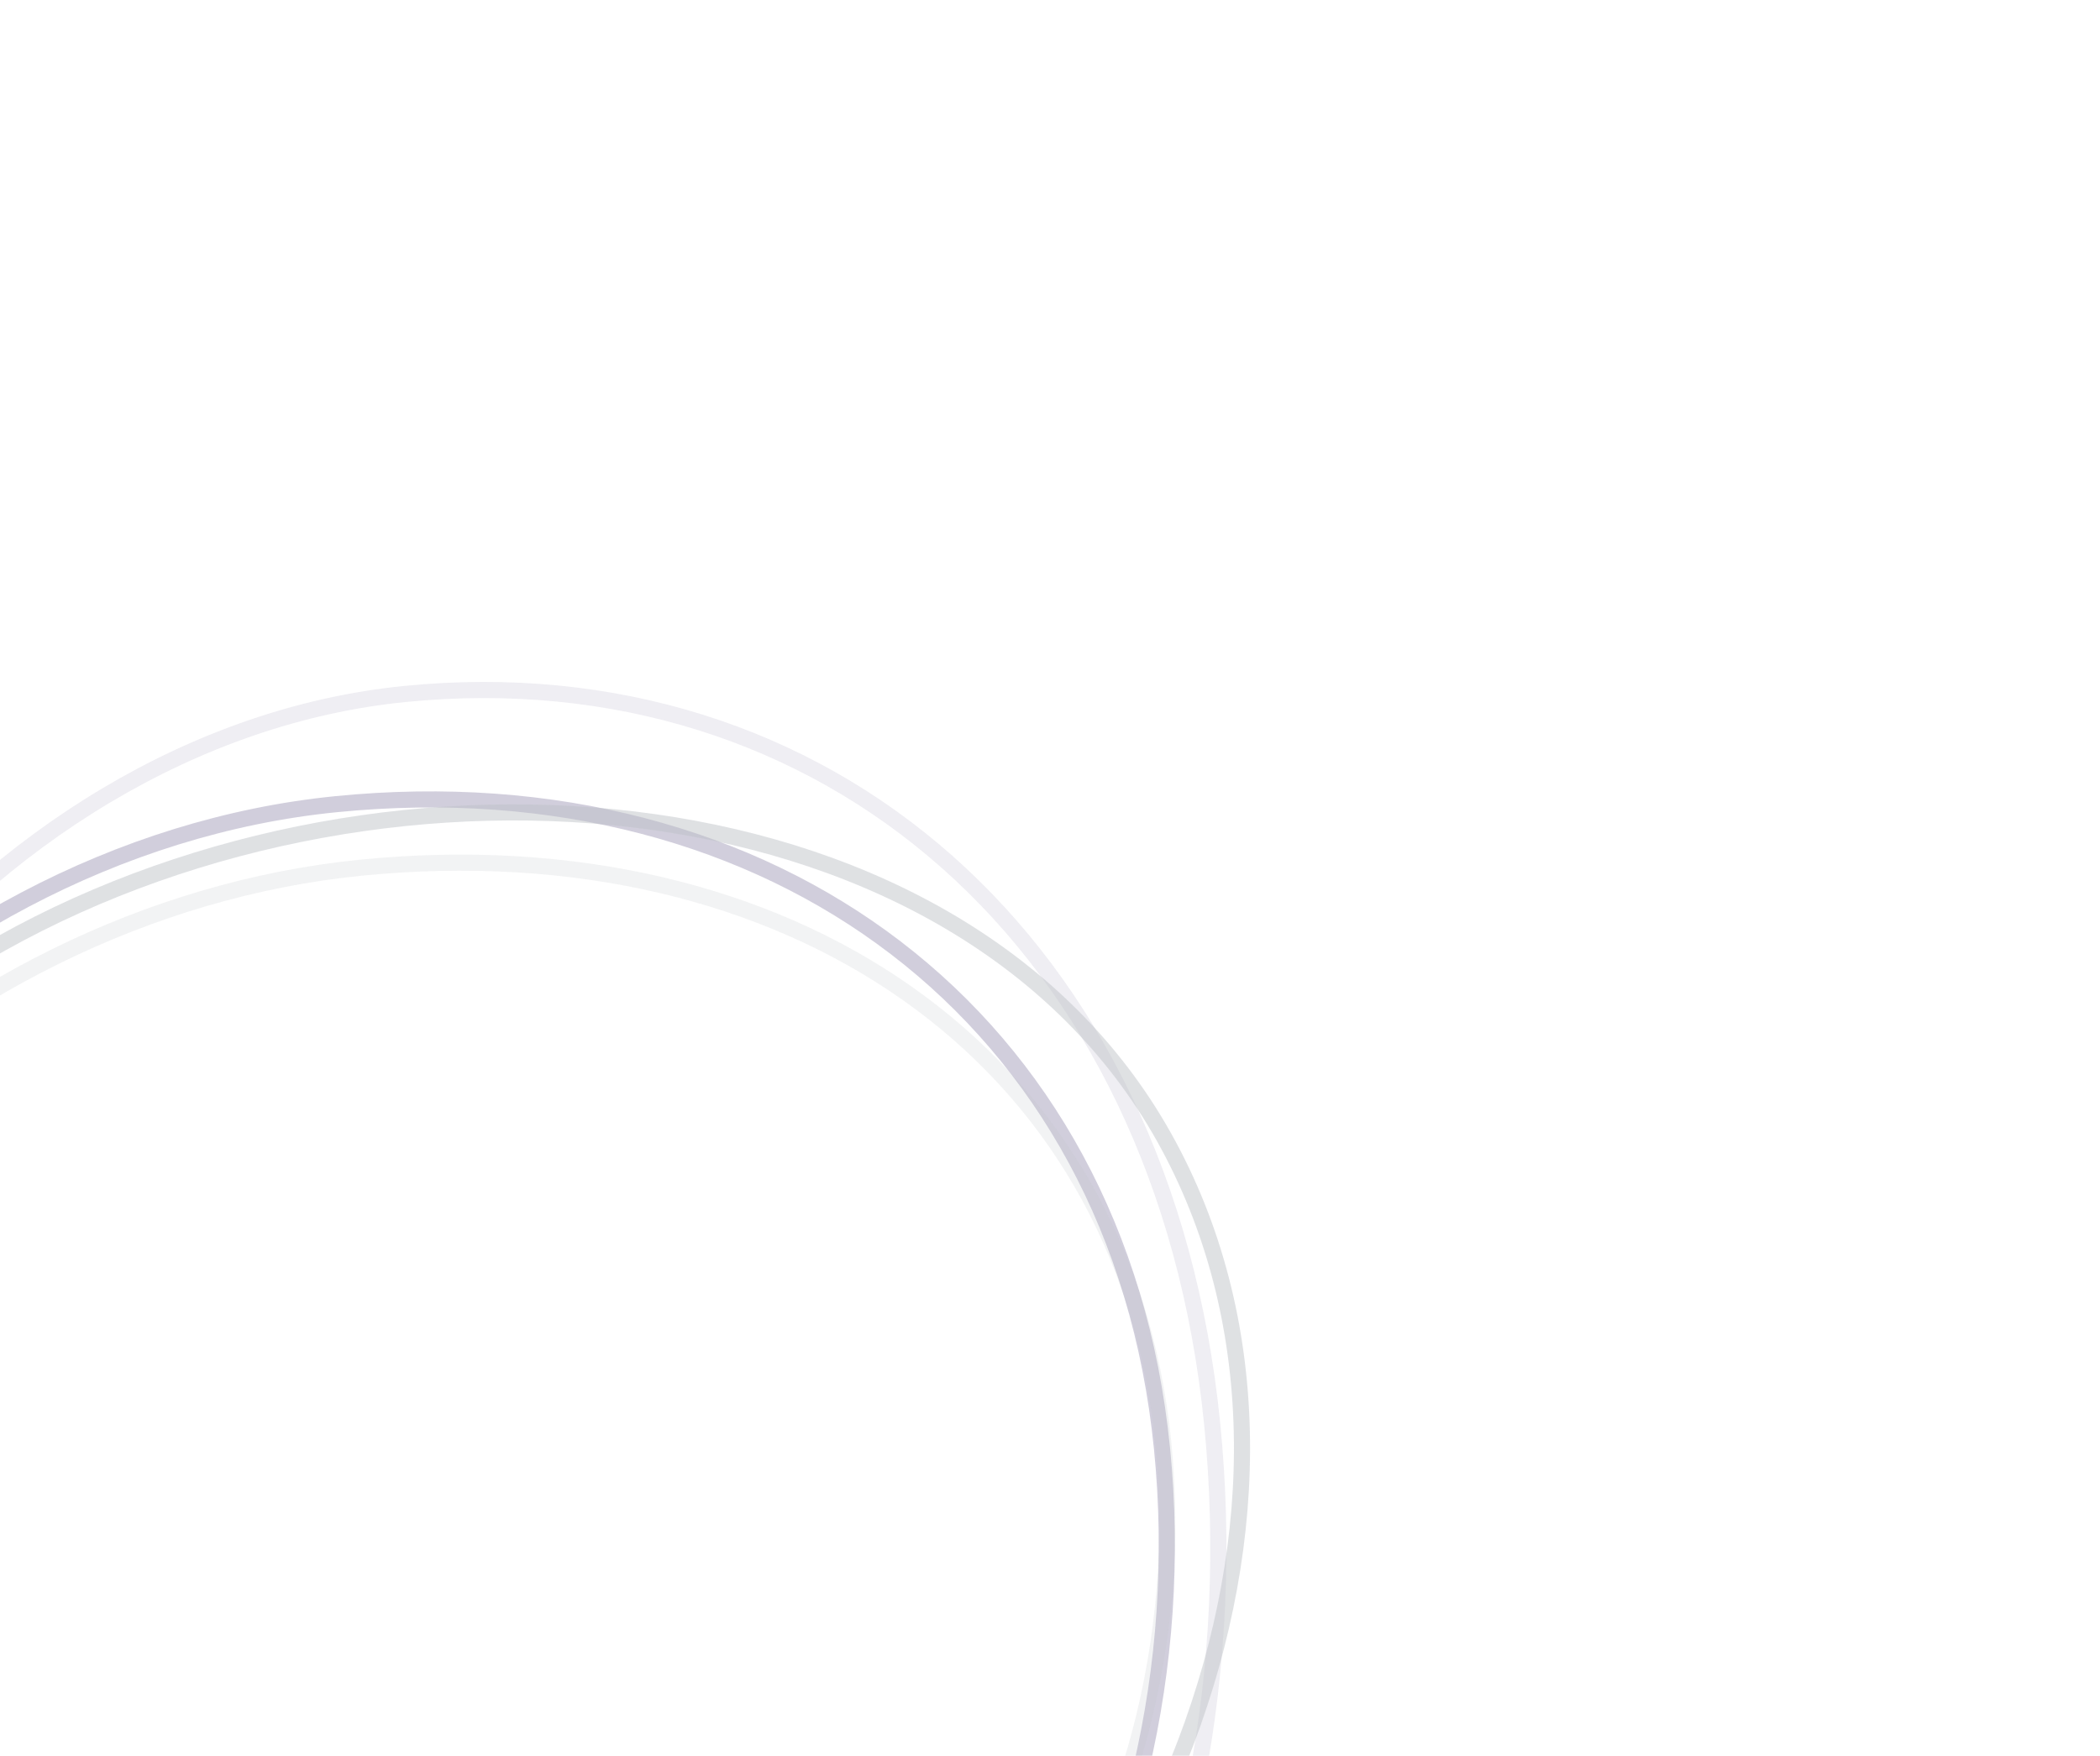 <svg width="391" height="327" viewBox="0 0 391 327" fill="none" xmlns="http://www.w3.org/2000/svg">
<g opacity="0.92">
<path opacity="0.22" d="M216.358 269.794C224.426 350.85 177.241 433.016 96.772 441.026C56.35 445.049 13.387 433.574 -20.465 410.97C-54.312 388.37 -78.928 354.737 -82.933 314.5C-86.943 274.217 -70.824 235.058 -43.514 204.924C-16.201 174.787 22.215 153.785 62.593 149.766C103.049 145.739 139.48 155.615 166.78 176.516C194.071 197.41 212.337 229.395 216.358 269.794Z" stroke="#1C0F52" stroke-width="3"/>
<path opacity="0.2" d="M216.596 268.715C223.86 341.697 177.228 416.281 98.416 424.125C58.843 428.064 16.916 418.013 -16.003 397.854C-48.925 377.695 -72.678 347.538 -76.282 311.329C-79.891 275.07 -63.885 239.63 -36.964 212.213C-10.045 184.798 27.675 165.529 67.209 161.594C106.818 157.652 142.369 166.308 168.893 184.975C195.397 203.628 212.975 232.335 216.596 268.715Z" stroke="#BBBFC4" stroke-width="3"/>
<path opacity="0.08" d="M225.699 265.22C230.194 310.385 221.338 355.749 201.637 390.751C181.943 425.741 151.486 450.274 112.744 454.13C34.799 461.888 -53.756 400.52 -62.712 310.544C-71.681 220.433 -2.409 136.989 75.401 129.244C114.352 125.367 149.656 136.859 176.346 160.519C203.042 184.185 221.208 220.105 225.699 265.22Z" stroke="#1C0F52" stroke-width="3"/>
<path opacity="0.5" d="M-48.001 376.226C-85.948 308.439 -72.53 216.444 0.243 175.706C36.778 155.254 81.513 147.389 121.837 153.118C162.163 158.847 197.891 178.133 216.726 211.78C235.586 245.469 235.146 286.603 220.774 324.524C206.403 362.443 178.151 396.994 141.652 417.427C105.086 437.897 67.093 444.439 33.567 437.468C0.065 430.501 -29.082 410.022 -48.001 376.226Z" stroke="#BBBFC4" stroke-width="3"/>
</g>
</svg>
